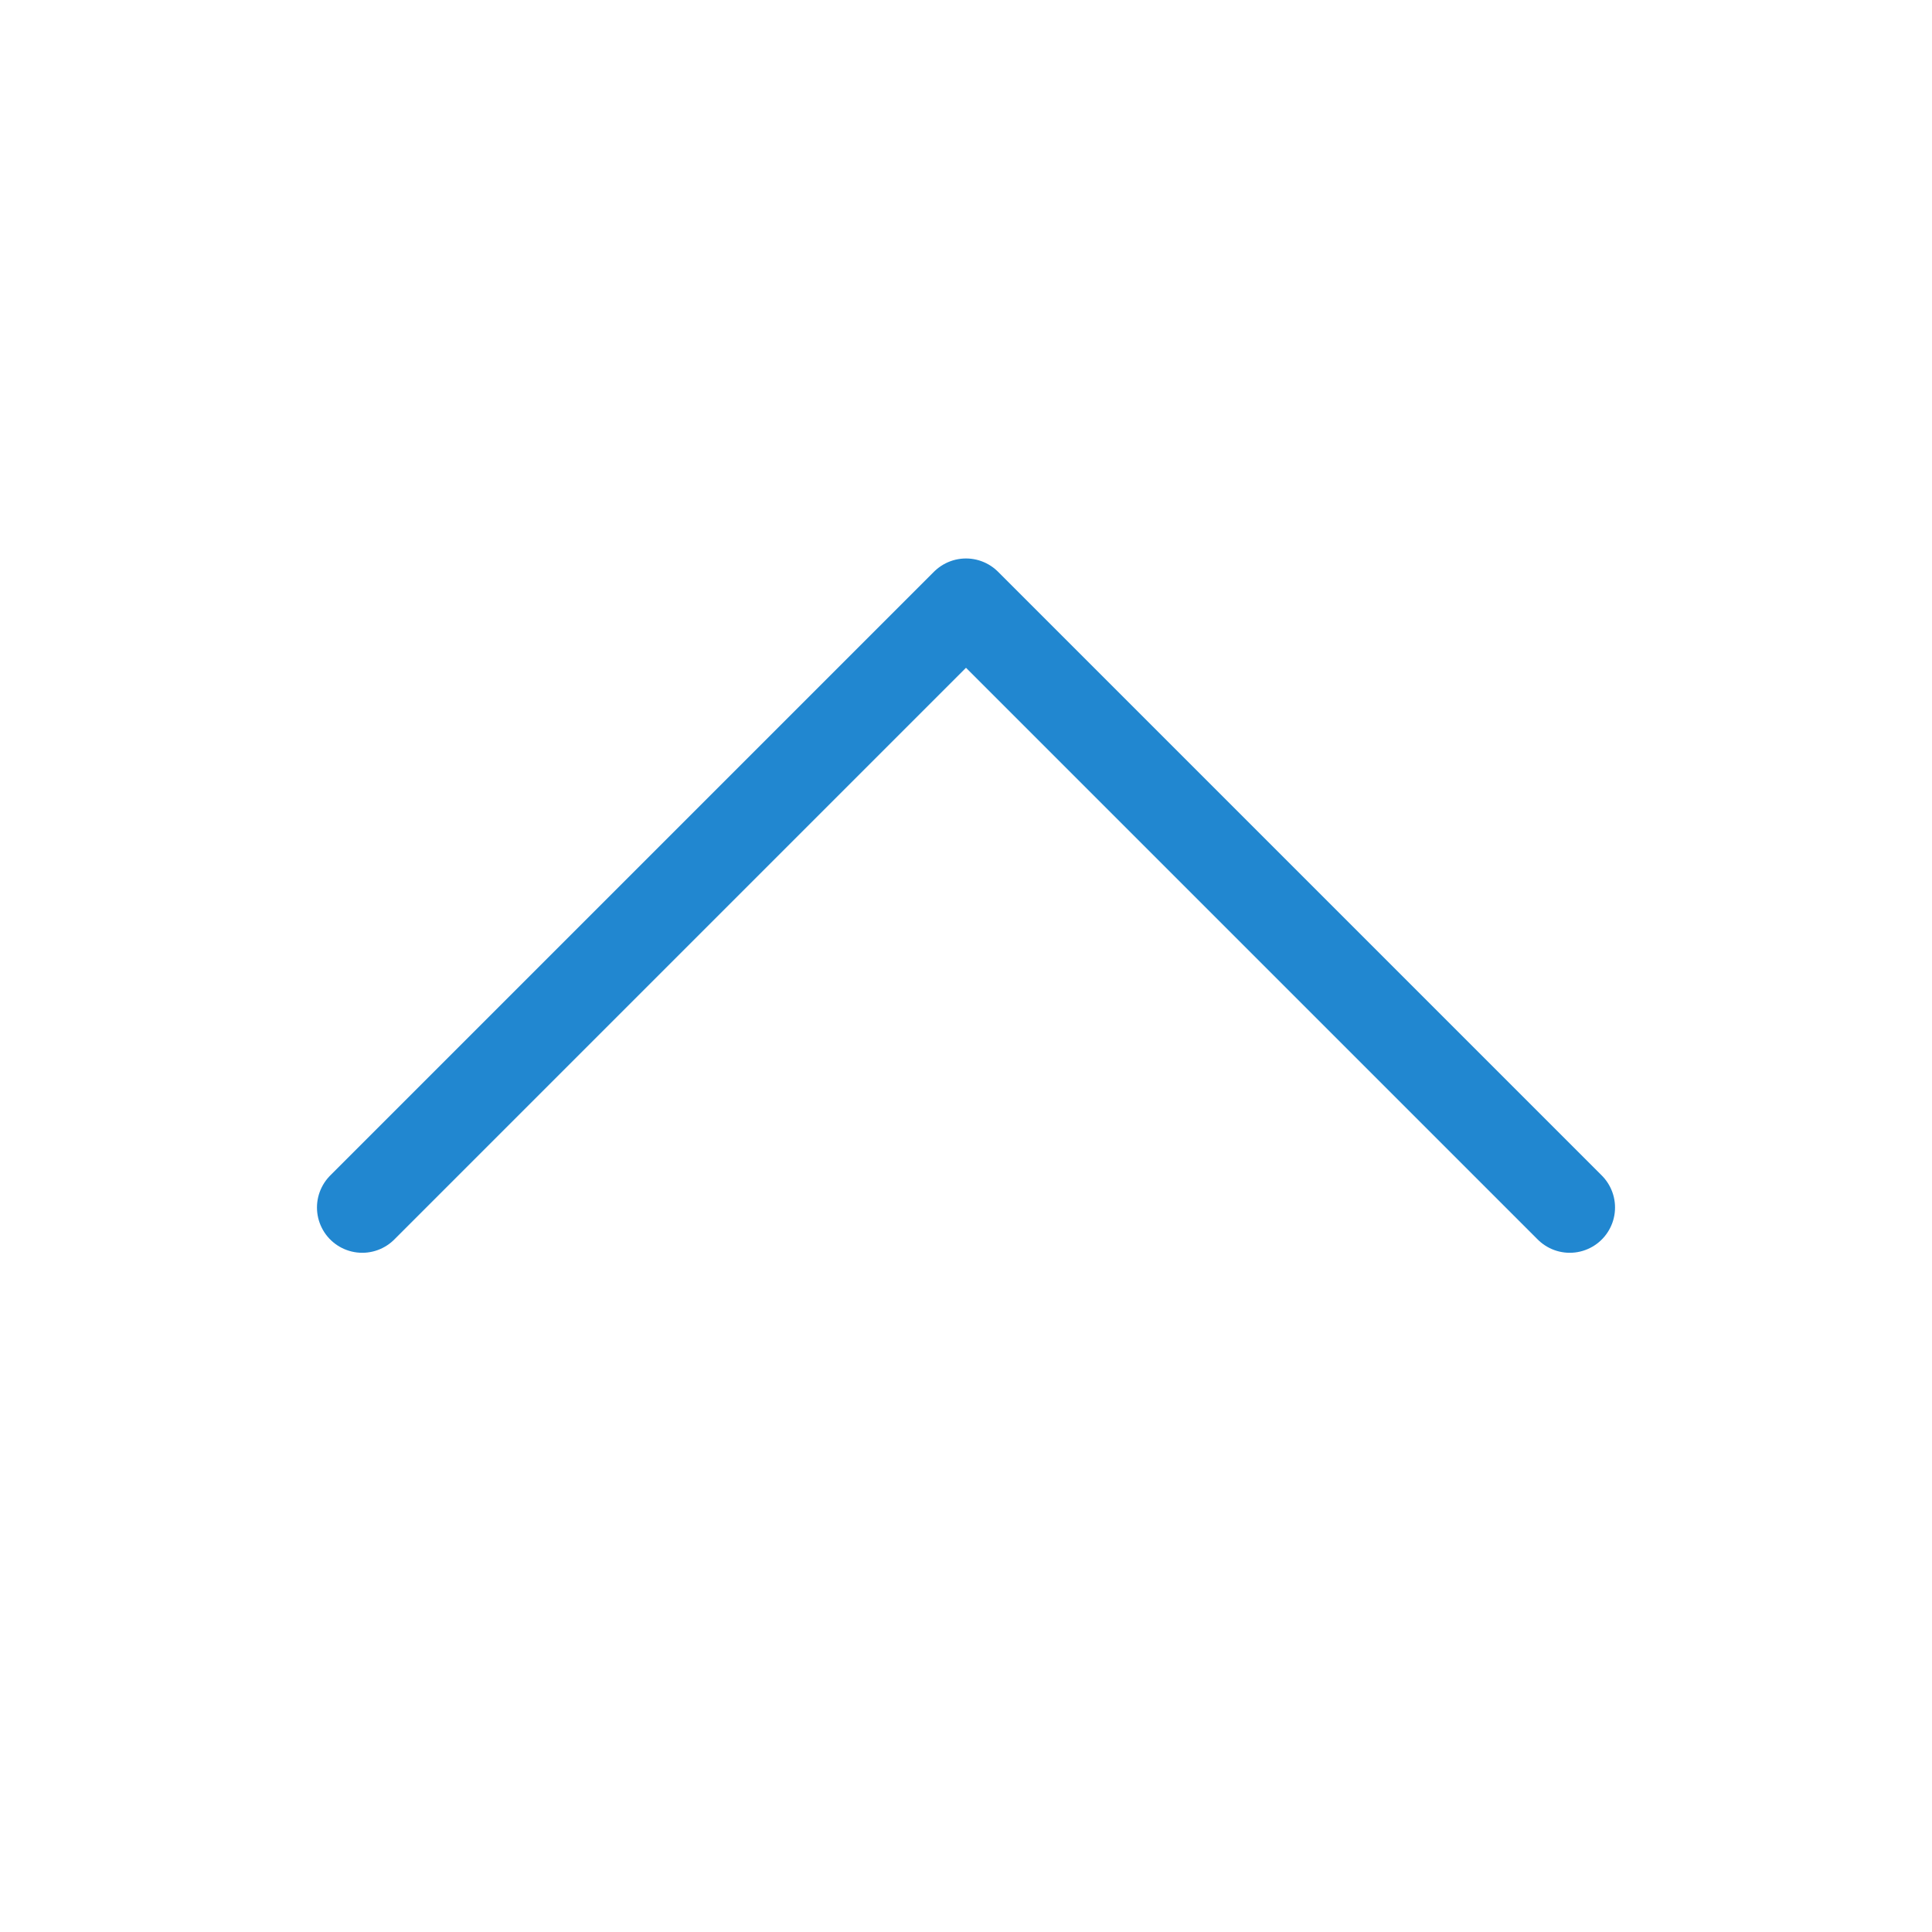 <svg width="32" height="32" viewBox="0 0 32 32" fill="none" xmlns="http://www.w3.org/2000/svg">
<path d="M6 20L16 10L26 20" stroke="#2187D0" stroke-width="1.5" stroke-linecap="round" stroke-linejoin="round"/>
</svg>
